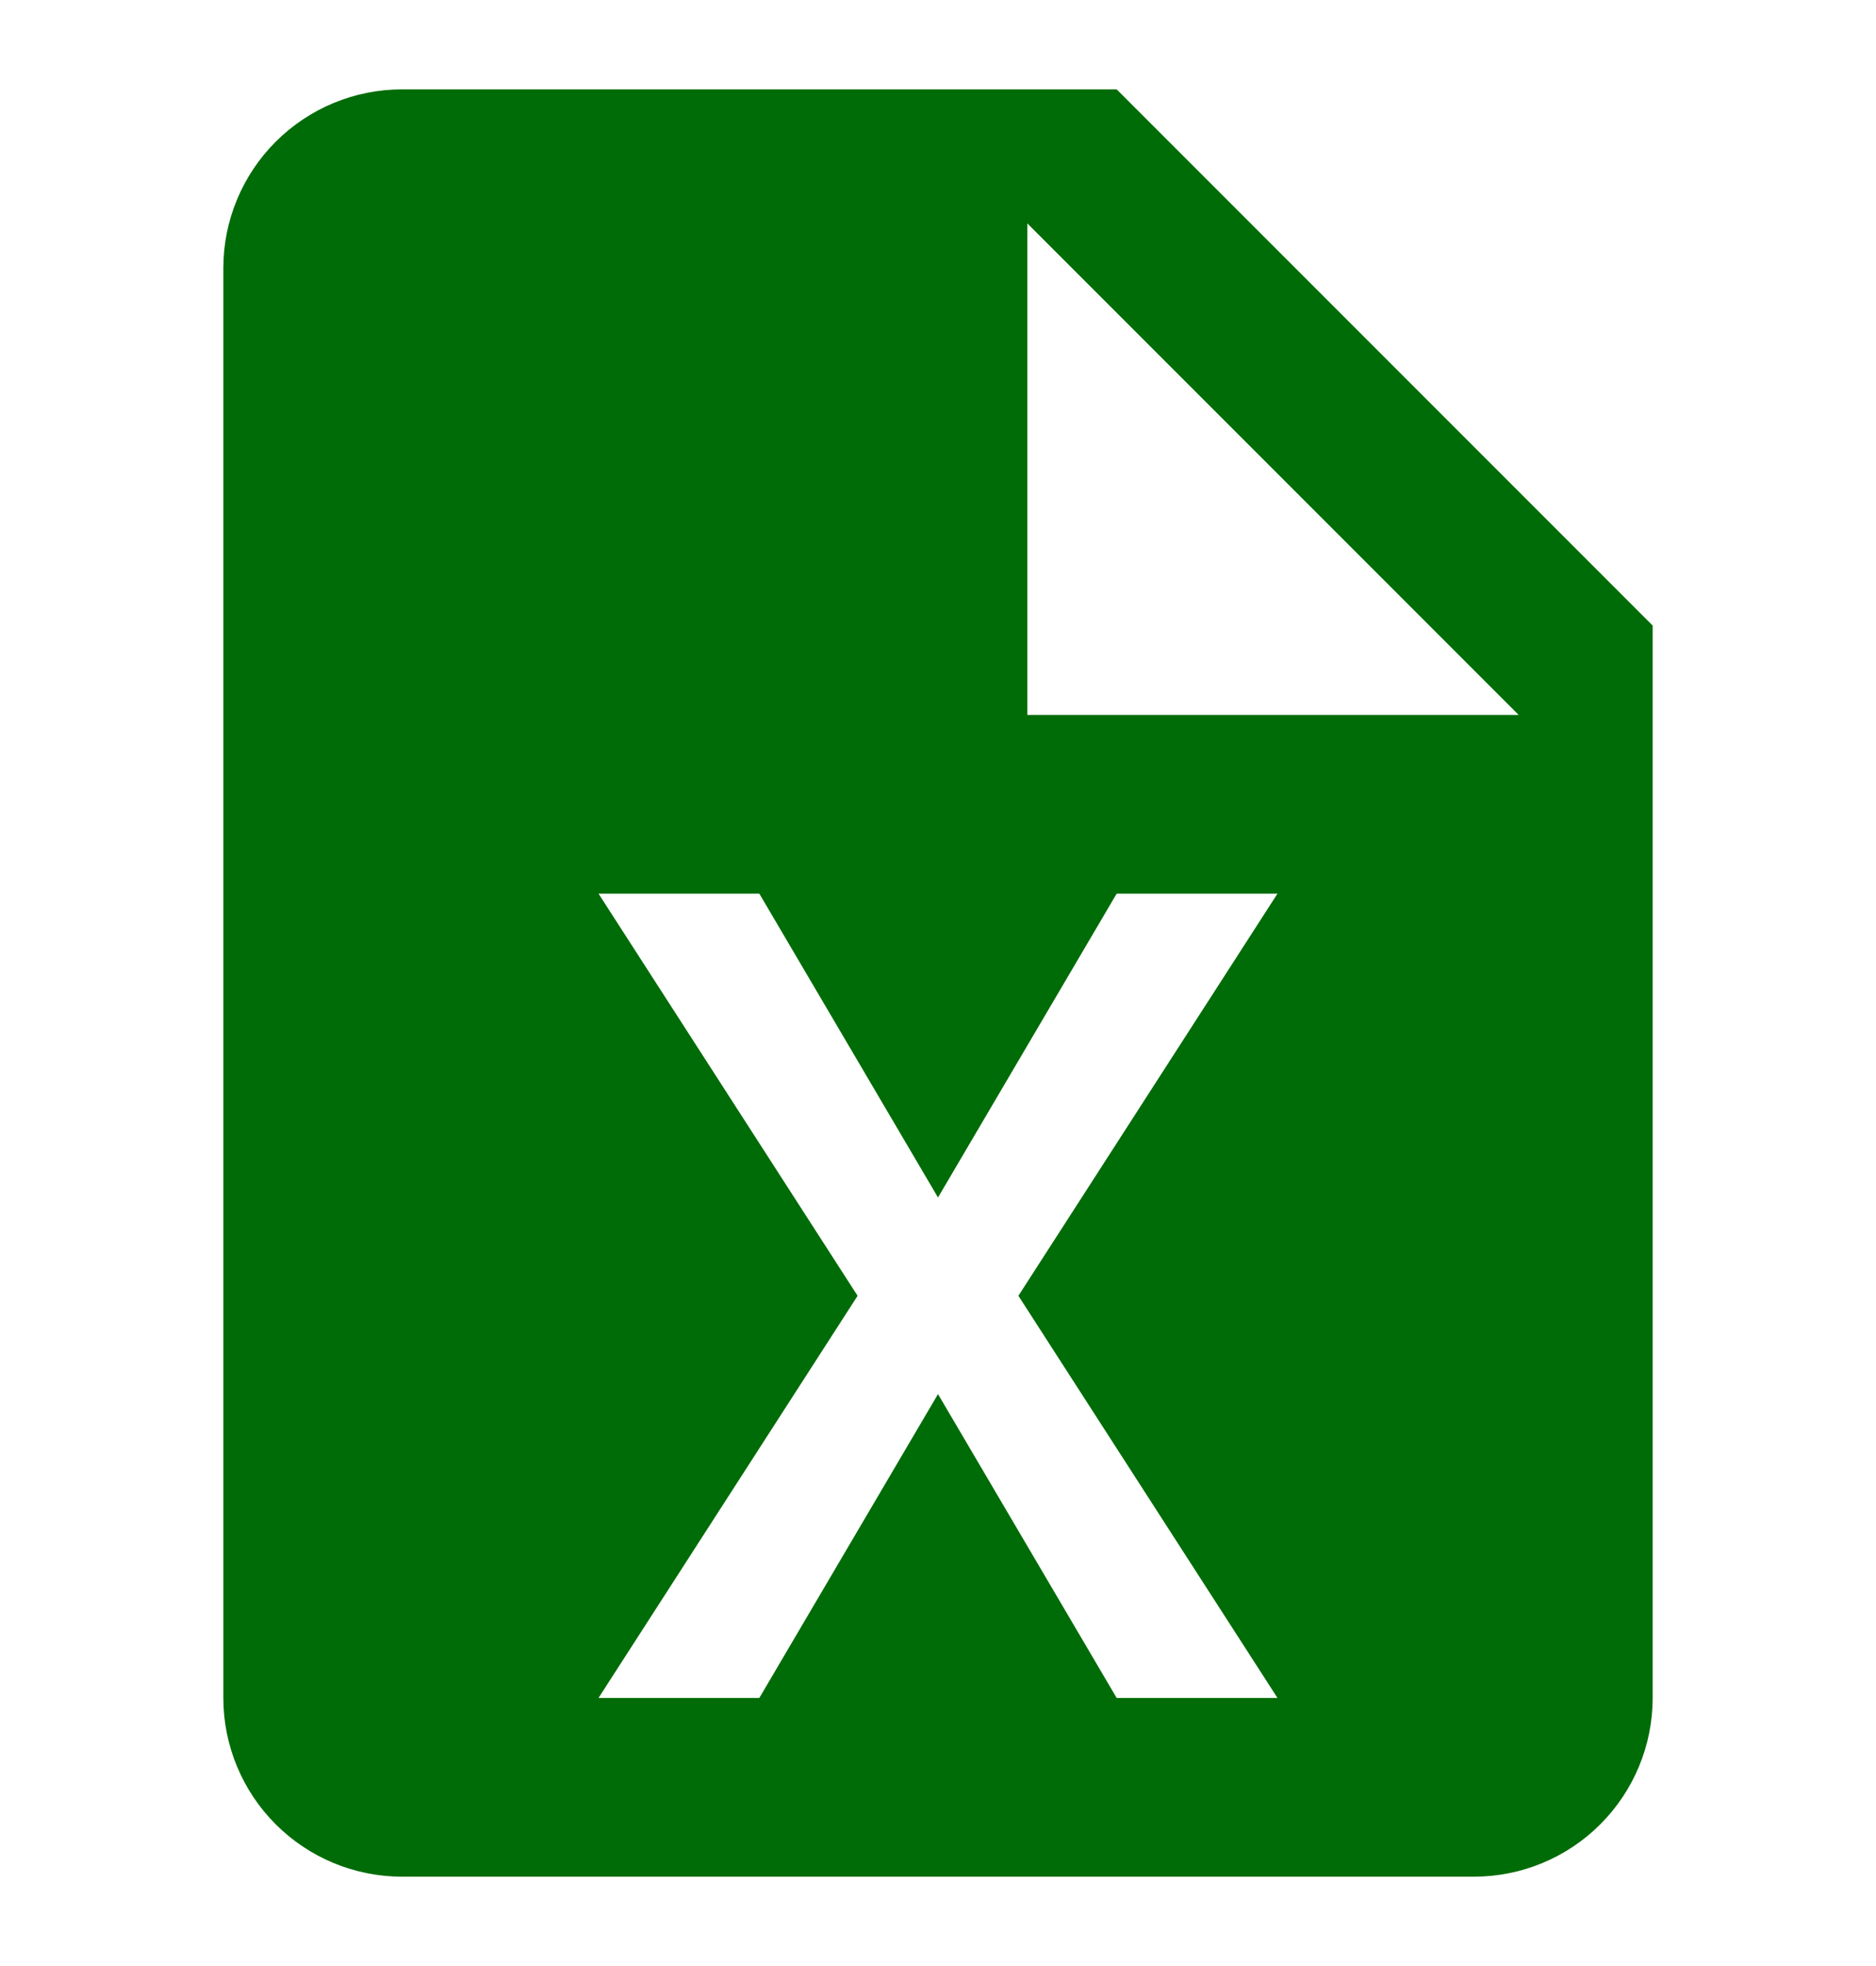<svg width="21" height="22" viewBox="0 0 21 22" fill="none" xmlns="http://www.w3.org/2000/svg">
<path d="M12.5 1H4.5C3.97 1 3.461 1.211 3.086 1.586C2.711 1.961 2.5 2.47 2.5 3V19C2.5 19.53 2.711 20.039 3.086 20.414C3.461 20.789 3.97 21 4.5 21H16.5C17.03 21 17.539 20.789 17.914 20.414C18.289 20.039 18.5 19.53 18.5 19V7L12.5 1ZM14.3 19H12.5L10.5 15.6L8.5 19H6.7L9.6 14.5L6.7 10H8.5L10.5 13.4L12.5 10H14.3L11.4 14.5L14.3 19ZM11.5 8V2.5L17 8H11.5Z" fill="#006C07"/>
</svg>
